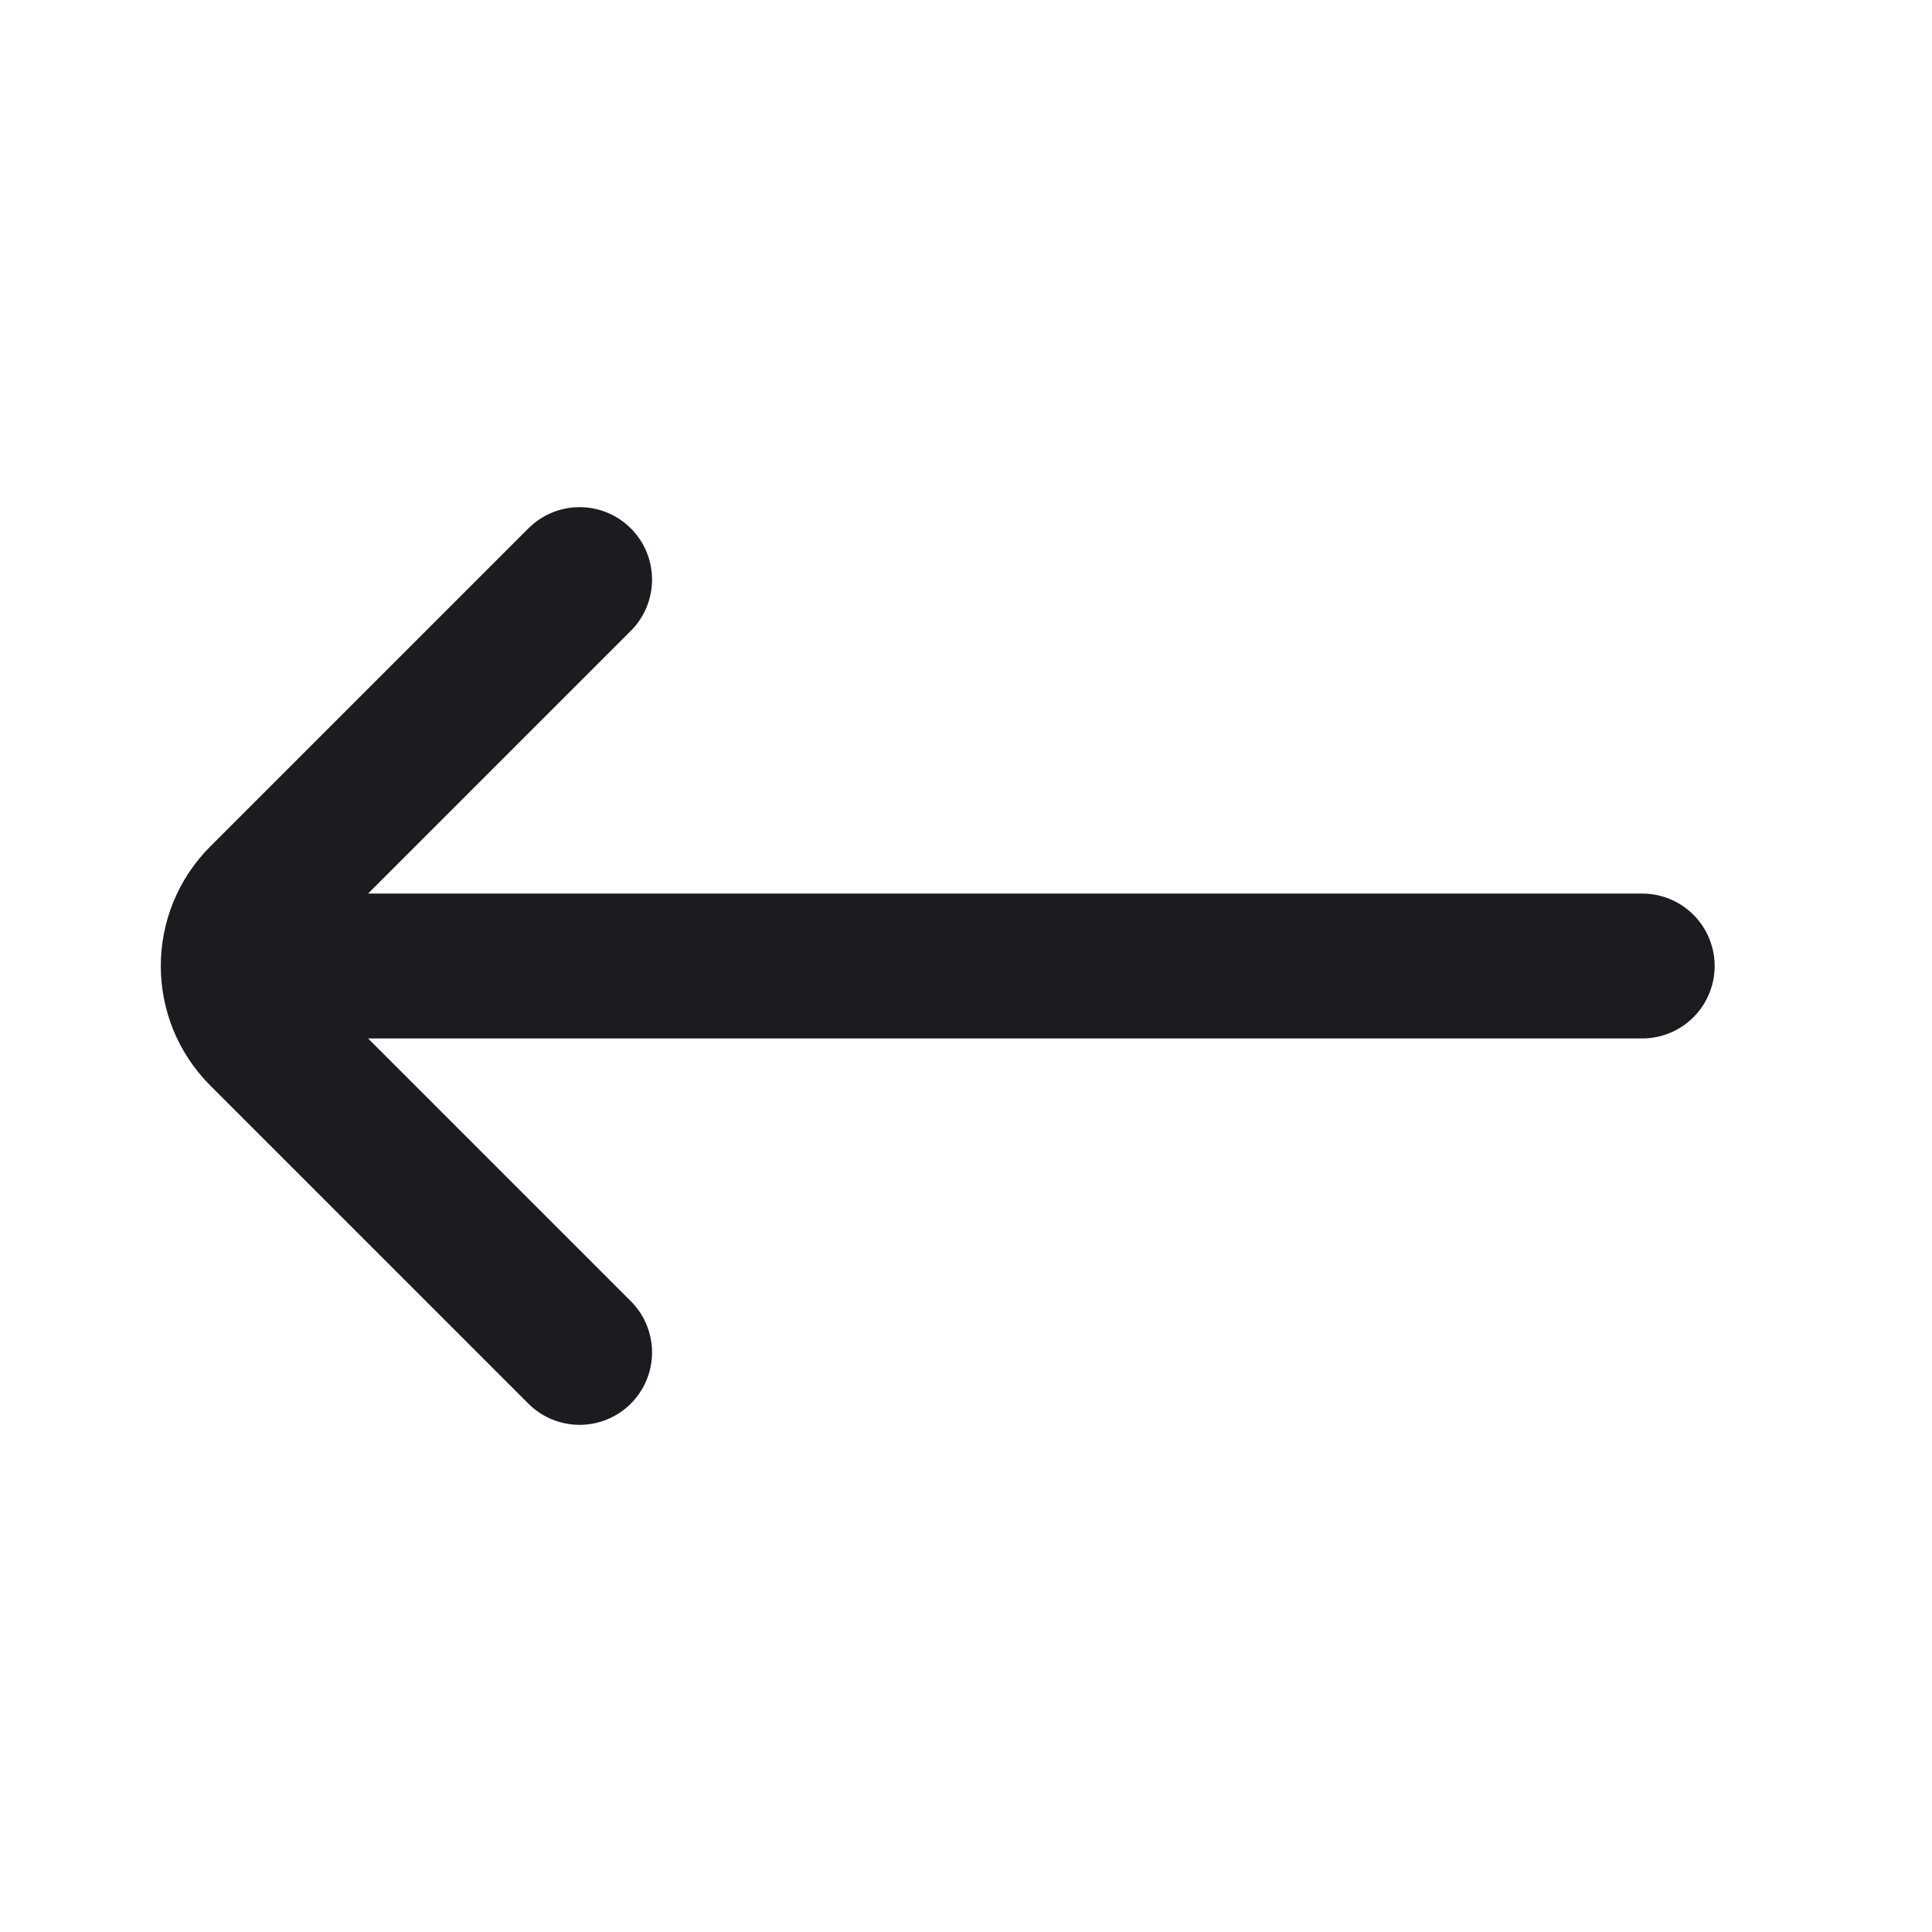 <svg width="20" height="20" viewBox="0 0 20 20" fill="none" xmlns="http://www.w3.org/2000/svg">
<path d="M6 14L2.707 10.707C2.317 10.317 2.317 9.683 2.707 9.293L6 6M3 10L17 10" stroke="#1D1B20" stroke-width="1.5" stroke-linecap="round"/>
</svg>

